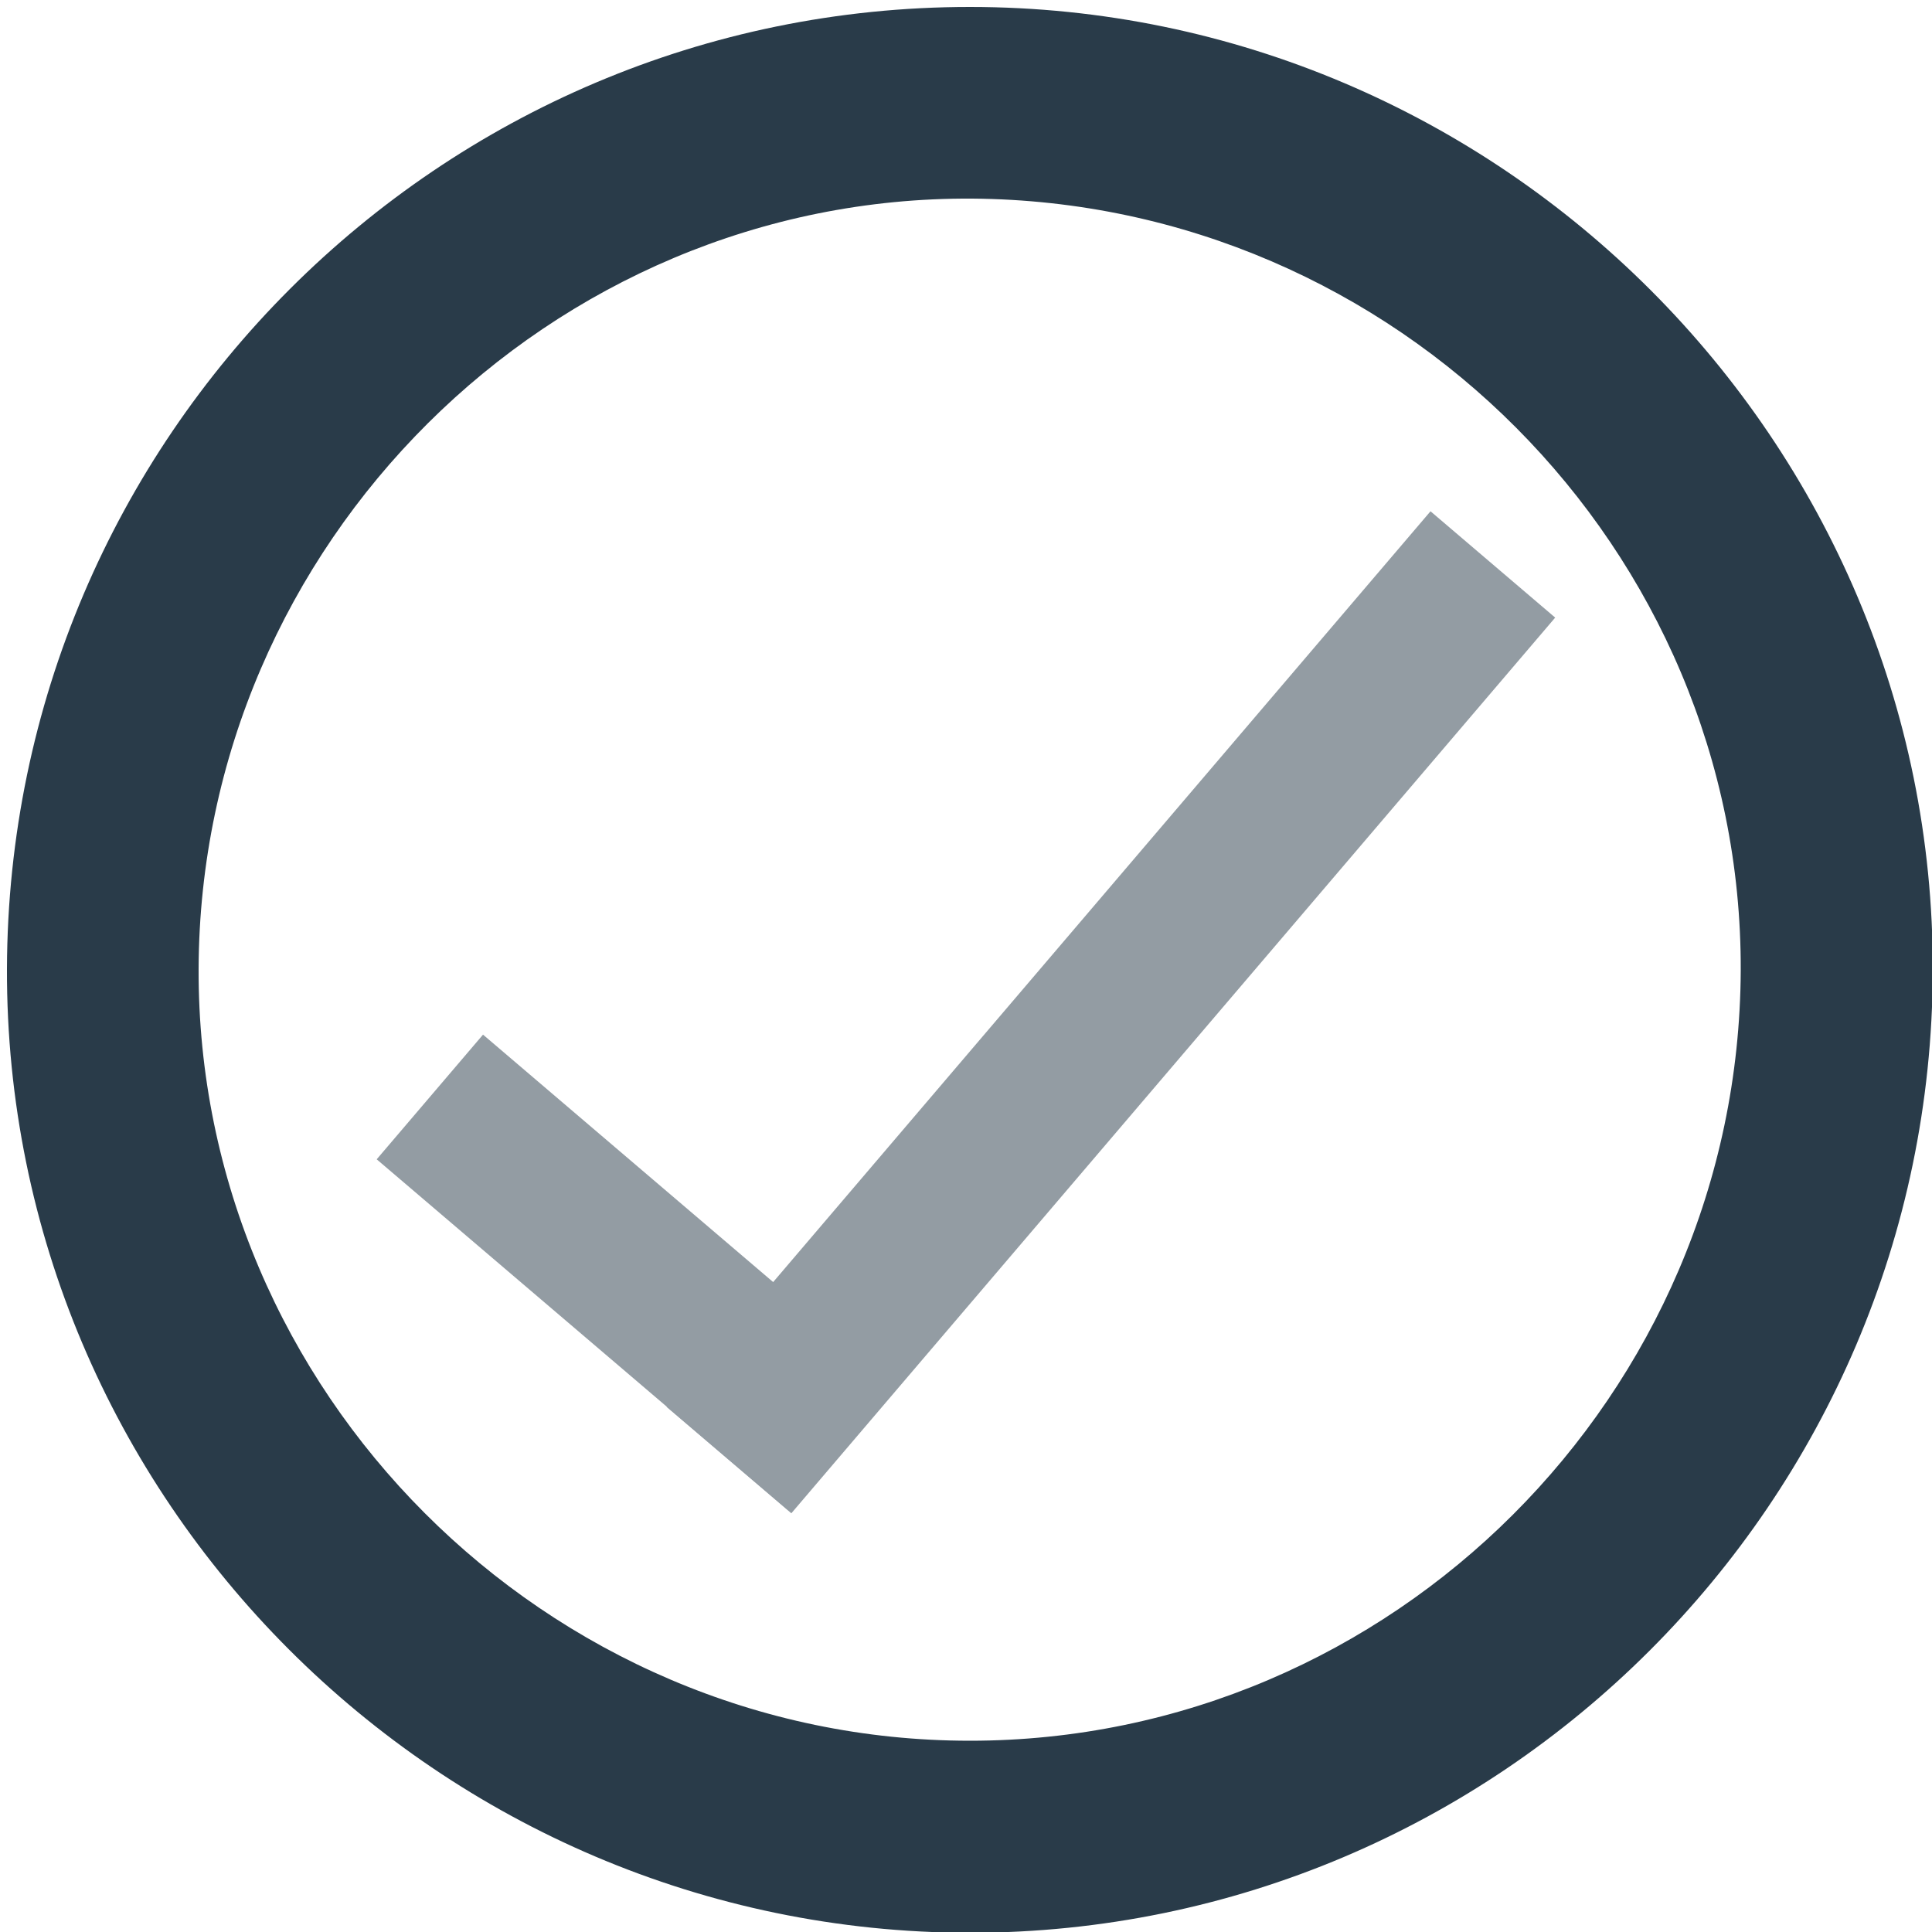 <?xml version="1.0" encoding="utf-8"?>
<!-- Generator: Adobe Illustrator 17.1.0, SVG Export Plug-In . SVG Version: 6.00 Build 0)  -->
<!DOCTYPE svg PUBLIC "-//W3C//DTD SVG 1.1//EN" "http://www.w3.org/Graphics/SVG/1.1/DTD/svg11.dtd">
<svg version="1.1" id="Layer_1" xmlns="http://www.w3.org/2000/svg" xmlns:xlink="http://www.w3.org/1999/xlink" x="0px" y="0px"
	 viewBox="0 0 500 500" enable-background="new 0 0 500 500" xml:space="preserve">
<g>
	<path fill="#293B49" d="M251,1.8c137.3,0,249.6,112.4,249.2,249.5C499.8,388.6,388.1,500.2,251,500.2
		C113.6,500.1,1.4,387.8,1.8,250.7C2.2,113.3,113.8,1.8,251,1.8z M450.5,251.2c0.4-109.1-89.1-199-198.9-199.8
		C142.4,50.7,51.8,140.8,51.4,250.7C51,360,141.3,450.5,251,450.5C360.3,450.5,450,360.9,450.5,251.2z"/>
</g>
<rect x="143.3" y="259.2" transform="matrix(0.649 -0.761 0.761 0.649 -192.766 240.858)" fill="#939CA3" width="42.4" height="140"/>
<rect x="266.4" y="109.6" transform="matrix(0.761 0.649 -0.649 0.761 238.615 -123.981)" fill="#939CA3" width="42.4" height="304.6"/>
</svg>
